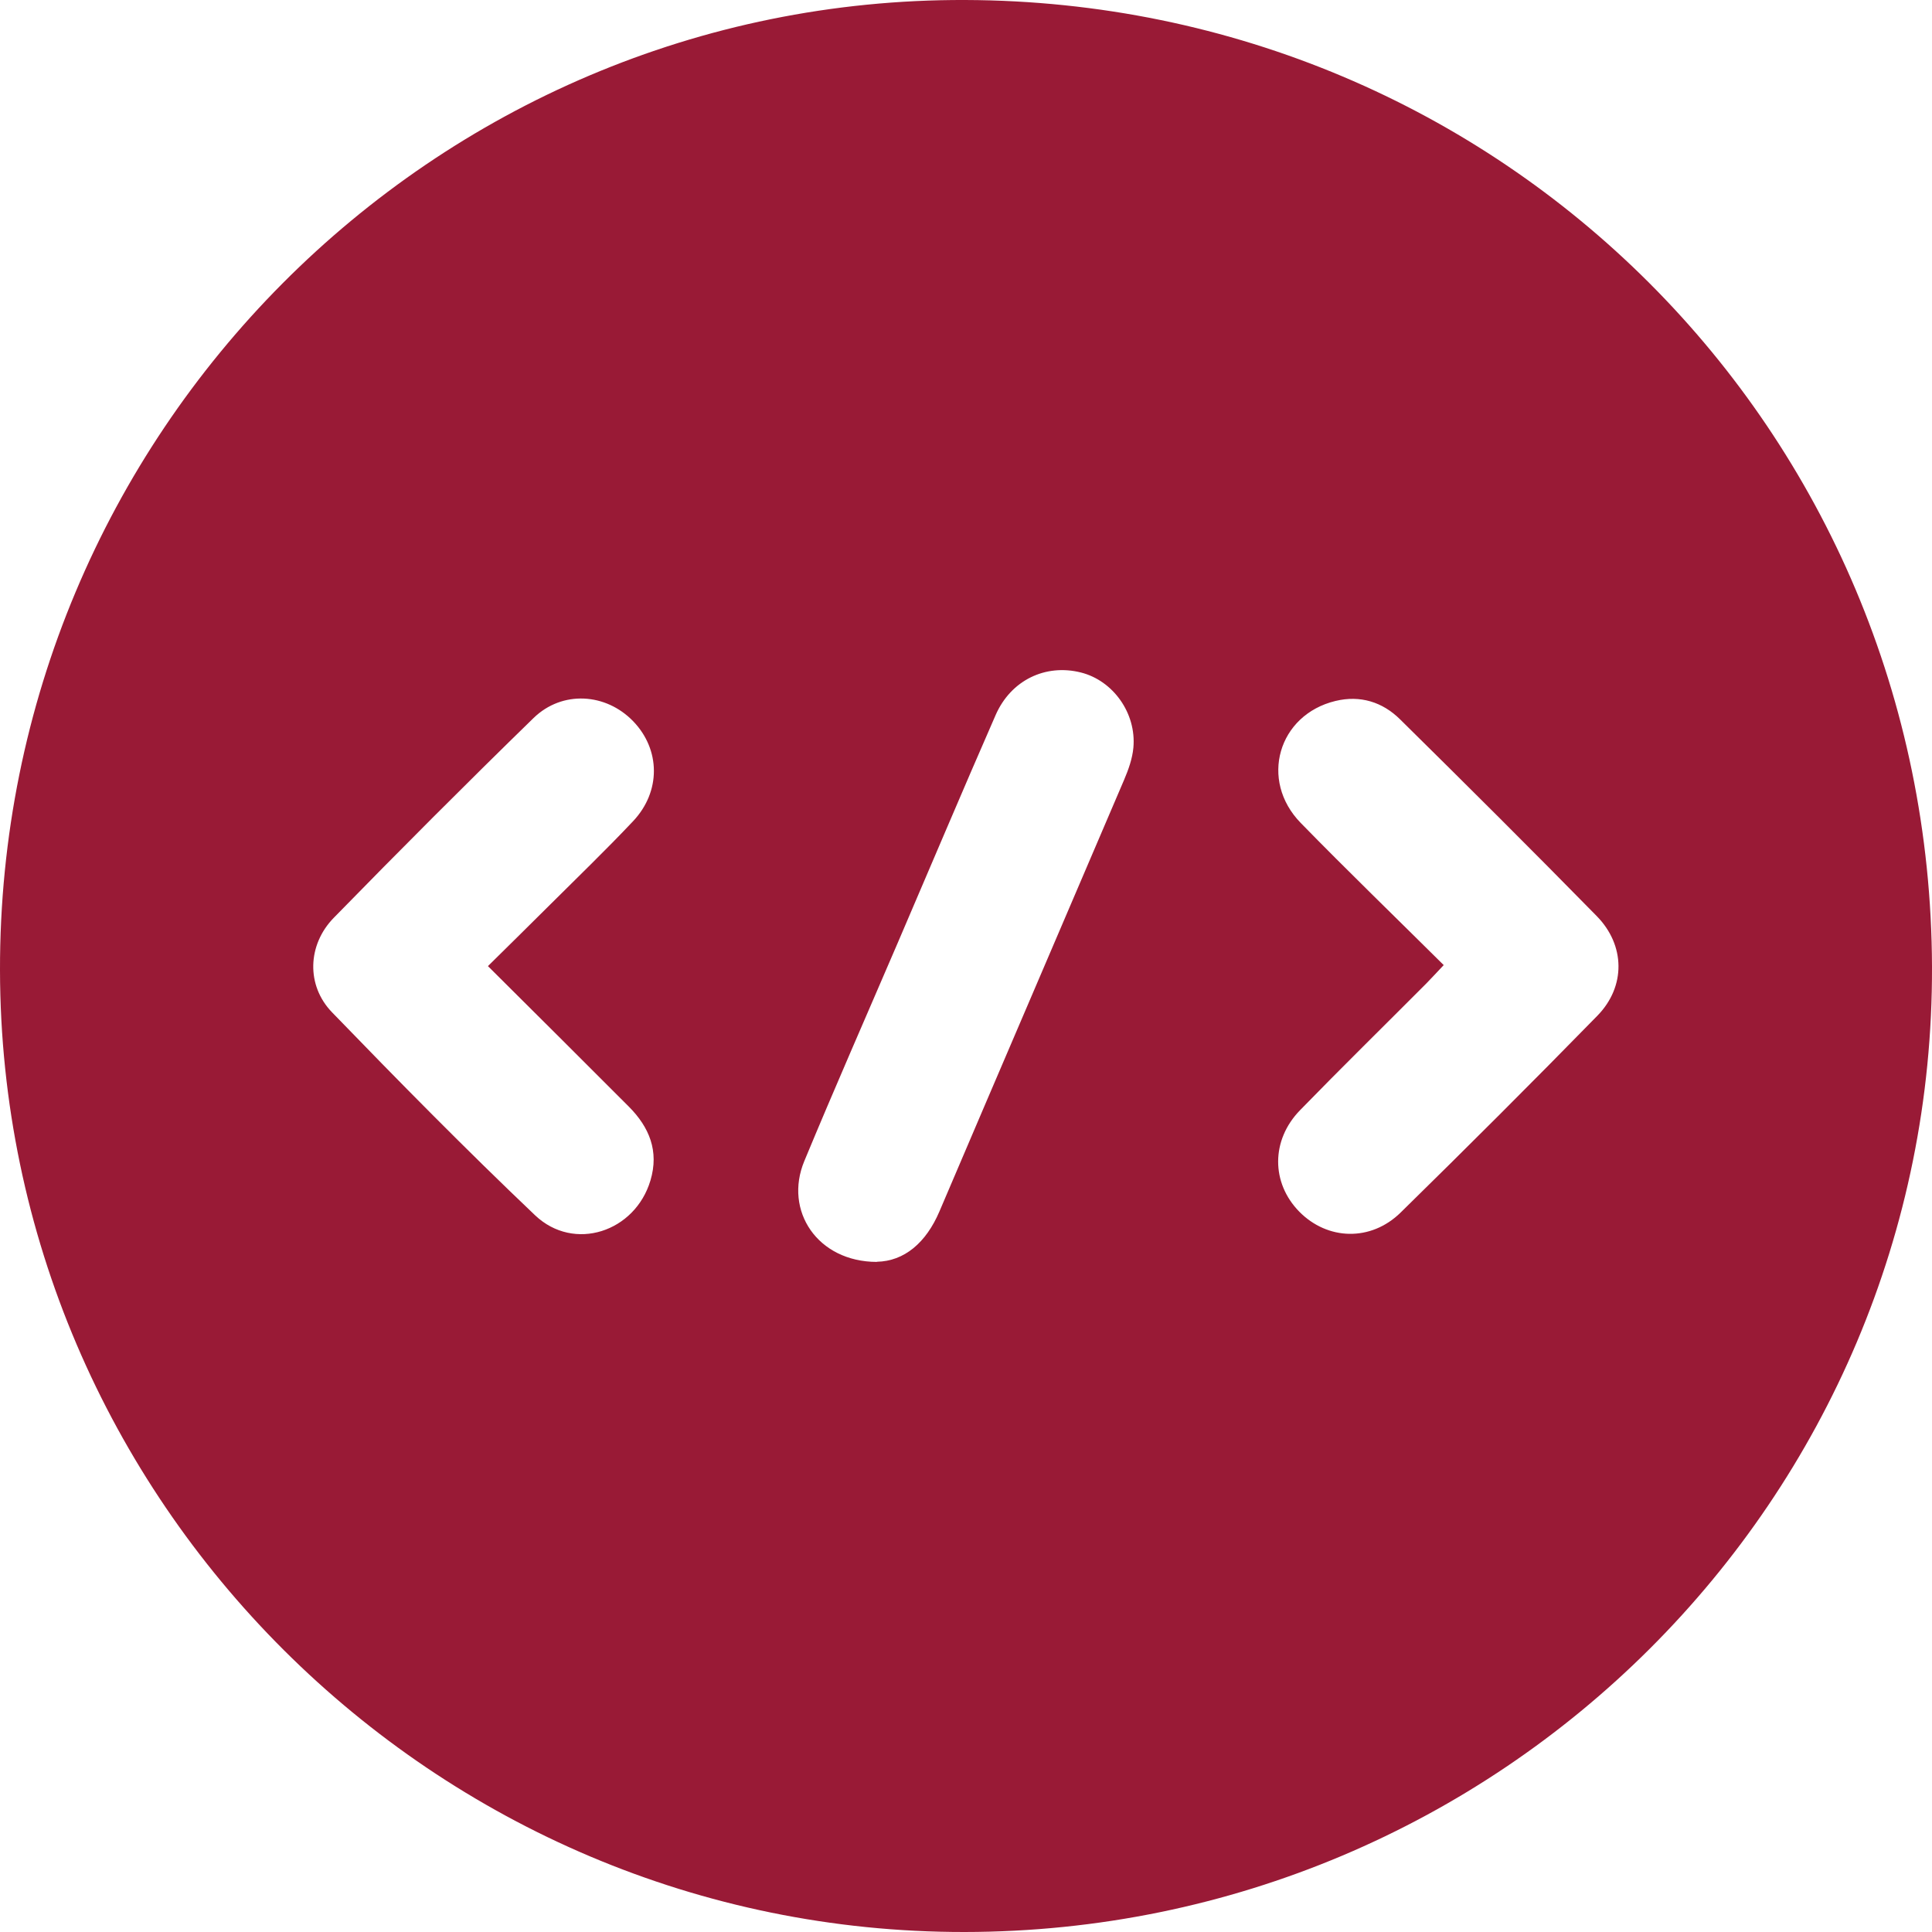 <?xml version="1.0" encoding="UTF-8"?>
<svg id="Layer_2" data-name="Layer 2" xmlns="http://www.w3.org/2000/svg" viewBox="0 0 256 256">
  <defs>
    <style>
      .cls-1 {
        fill: #991a36;
        stroke-width: 0px;
      }
    </style>
  </defs>
  <g id="Layer_1-2" data-name="Layer 1">
    <path class="cls-1" d="m127.8,256C57.57,256.07.13,198.81,0,128.58-.14,57.53,57.33-.24,127.9,0c71.09.24,127.86,57.01,128.1,128.08.23,70.53-57.21,127.85-128.2,127.92Zm63.5-128.12c-.97,1.02-1.63,1.75-2.32,2.45-5.57,5.59-11.21,11.12-16.71,16.77-3.88,3.98-3.84,9.65-.11,13.45,3.74,3.8,9.48,4,13.44.11,8.77-8.6,17.47-17.28,26.06-26.07,3.78-3.87,3.71-9.34-.09-13.21-8.6-8.77-17.31-17.44-26.06-26.07-2.32-2.29-5.27-3.22-8.55-2.43-7.6,1.83-10.13,10.51-4.6,16.17,6.14,6.29,12.46,12.4,18.94,18.83Zm-126.65.14c2.92-2.89,5.49-5.4,8.03-7.94,3.75-3.74,7.57-7.41,11.2-11.26,3.72-3.94,3.64-9.49.03-13.24-3.61-3.75-9.4-4.14-13.21-.44-8.94,8.71-17.76,17.55-26.48,26.48-3.49,3.58-3.66,8.96-.23,12.51,8.82,9.12,17.72,18.16,26.91,26.9,5.16,4.9,13.26,2.21,15.29-4.62,1.16-3.89-.16-7.06-2.87-9.78-6.12-6.14-12.27-12.25-18.67-18.62Zm51.54,39.17c3.62-.07,6.51-2.5,8.29-6.67,8.13-19.07,16.33-38.12,24.47-57.19.58-1.36,1.1-2.82,1.23-4.27.41-4.57-2.7-8.88-6.95-9.95-4.68-1.18-9.28,1-11.31,5.65-4.4,10.05-8.66,20.15-12.99,30.23-4.13,9.62-8.35,19.2-12.36,28.87-2.72,6.56,1.74,13.34,9.62,13.35Z"/>
  </g>
</svg>